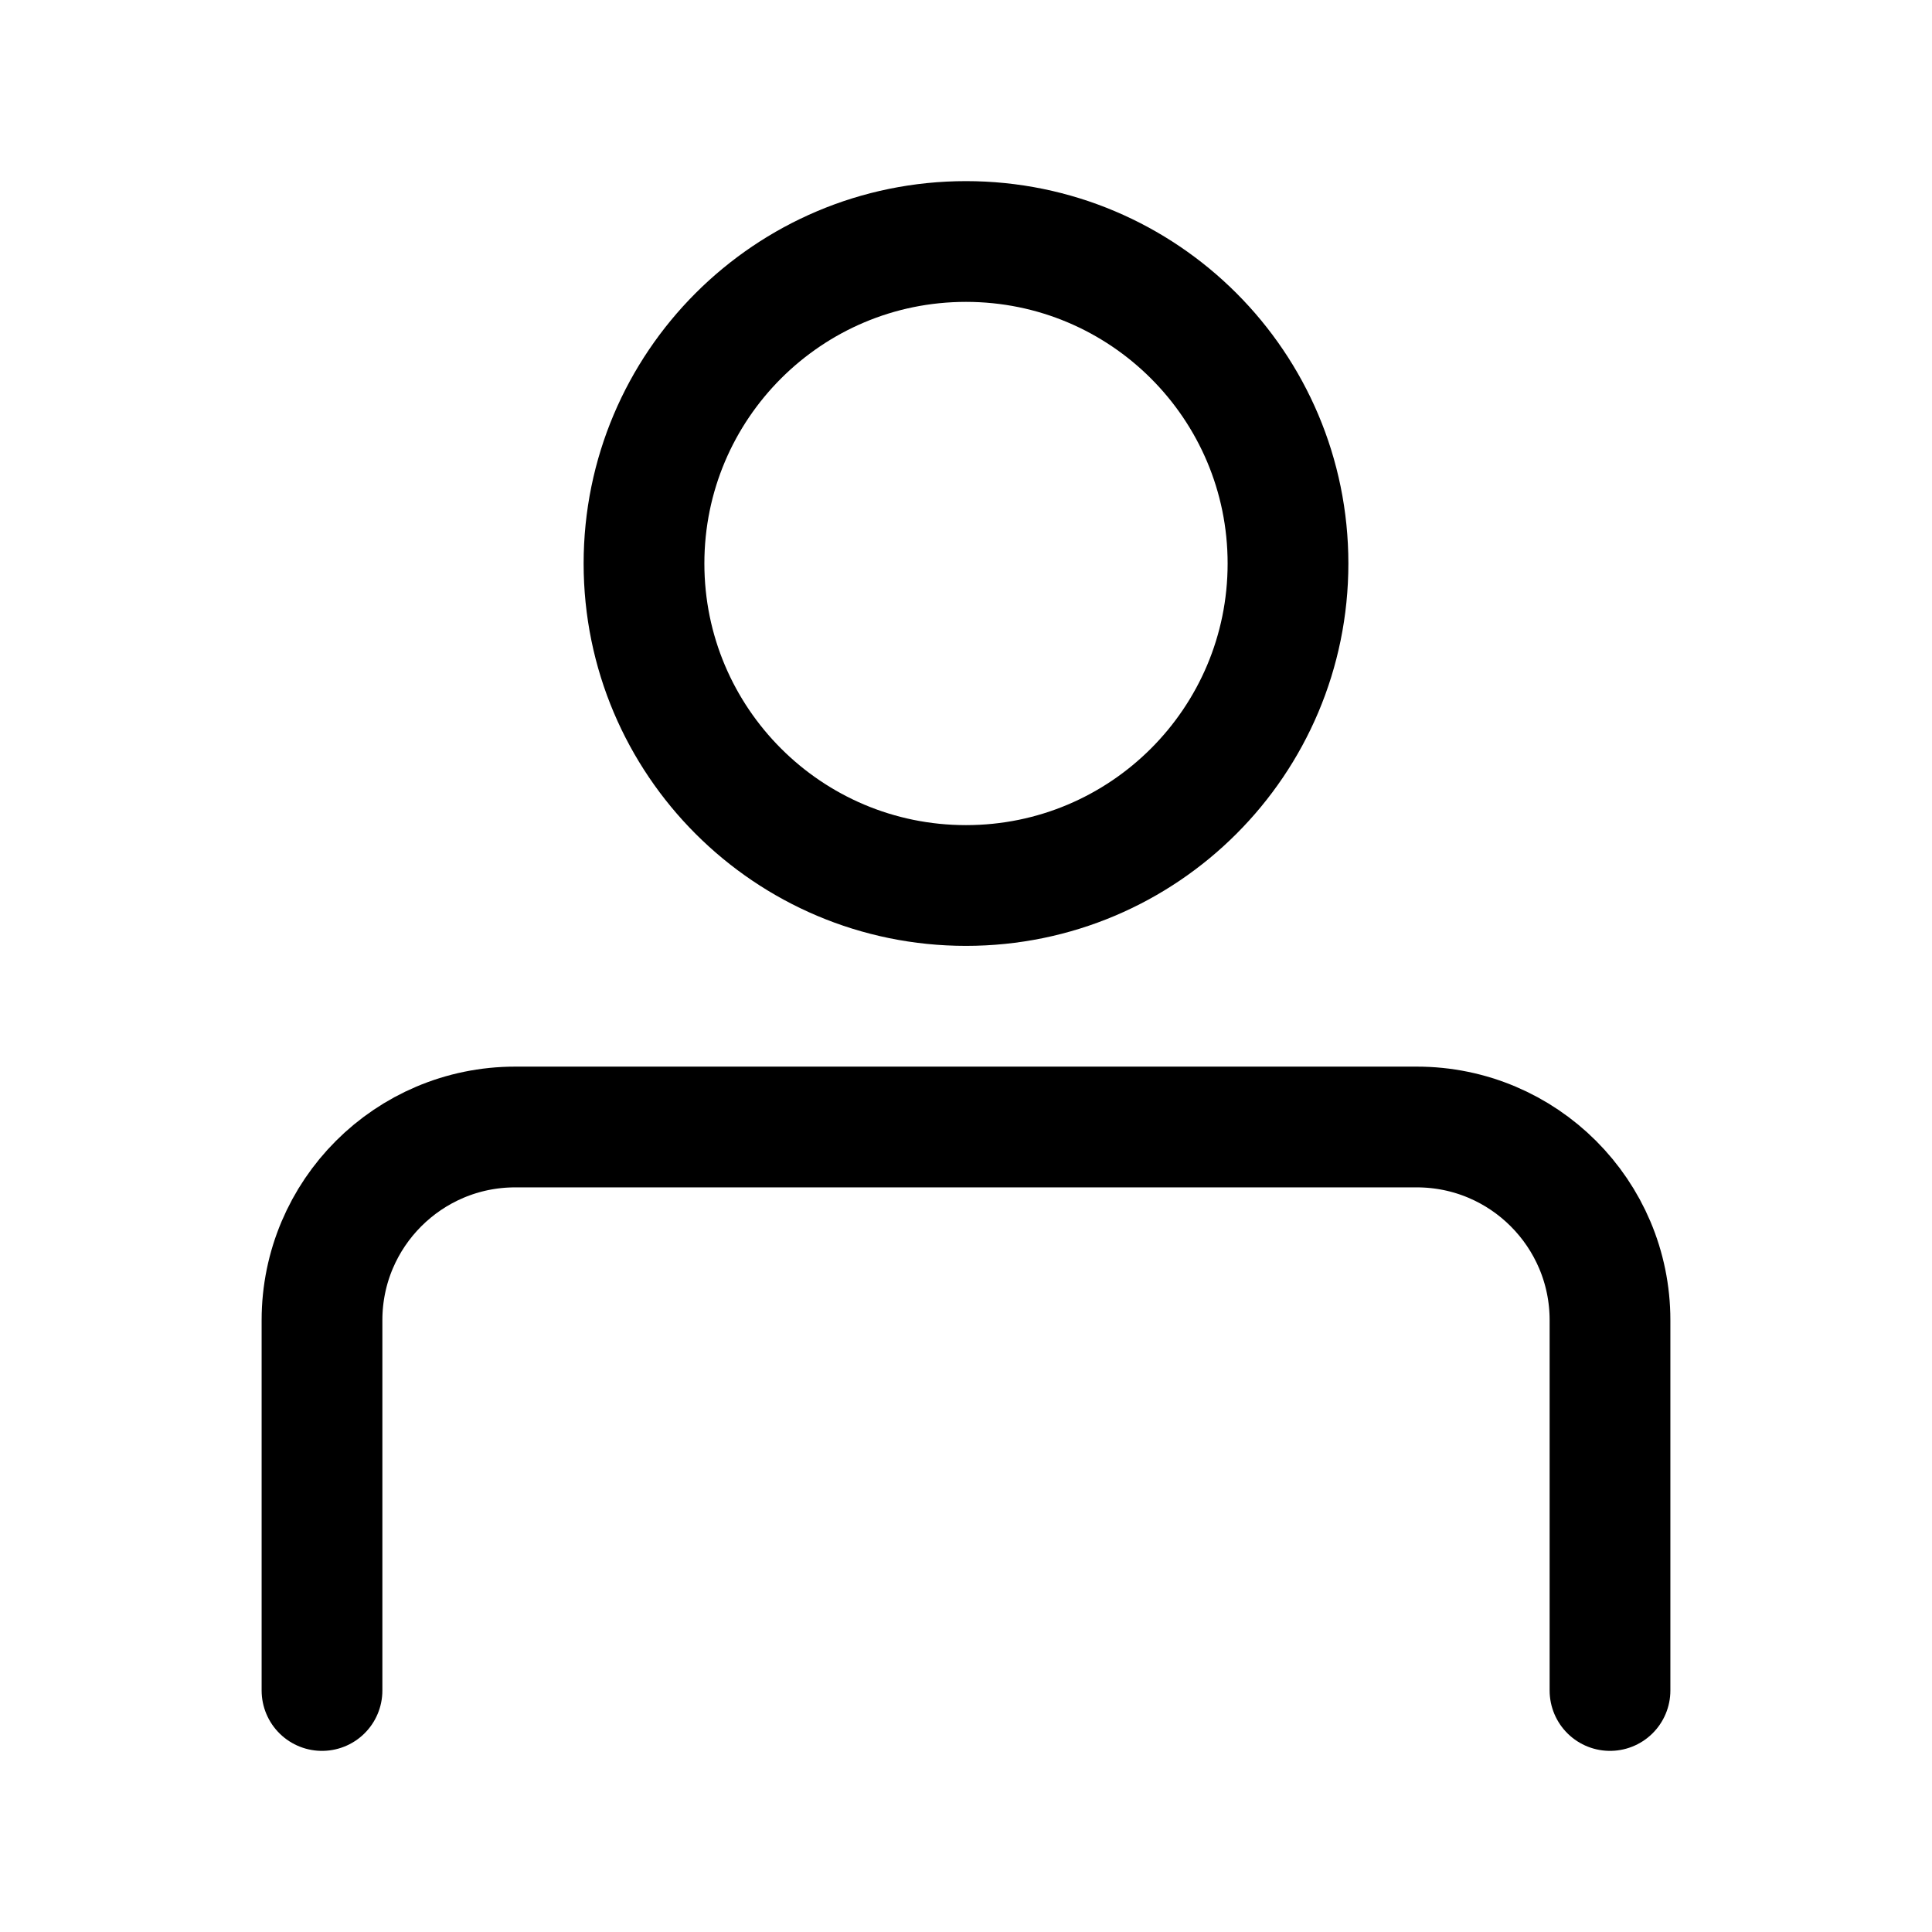 <svg width="24" height="24" viewBox="0 0 24 24" fill="none" xmlns="http://www.w3.org/2000/svg">
<path d="M16 7C16 9.209 14.209 11 12 11C9.791 11 8 9.209 8 7C8 4.791 9.791 3 12 3C14.209 3 16 4.791 16 7Z" stroke="black" stroke-width="1.5" stroke-linecap="round" stroke-linejoin="round"/>
<path d="M20 21V16.4C20 15.075 18.925 14 17.6 14H6.4C5.075 14 4 15.075 4 16.4V21" stroke="black" stroke-width="1.5" stroke-miterlimit="10" stroke-linecap="round"/>
</svg>
